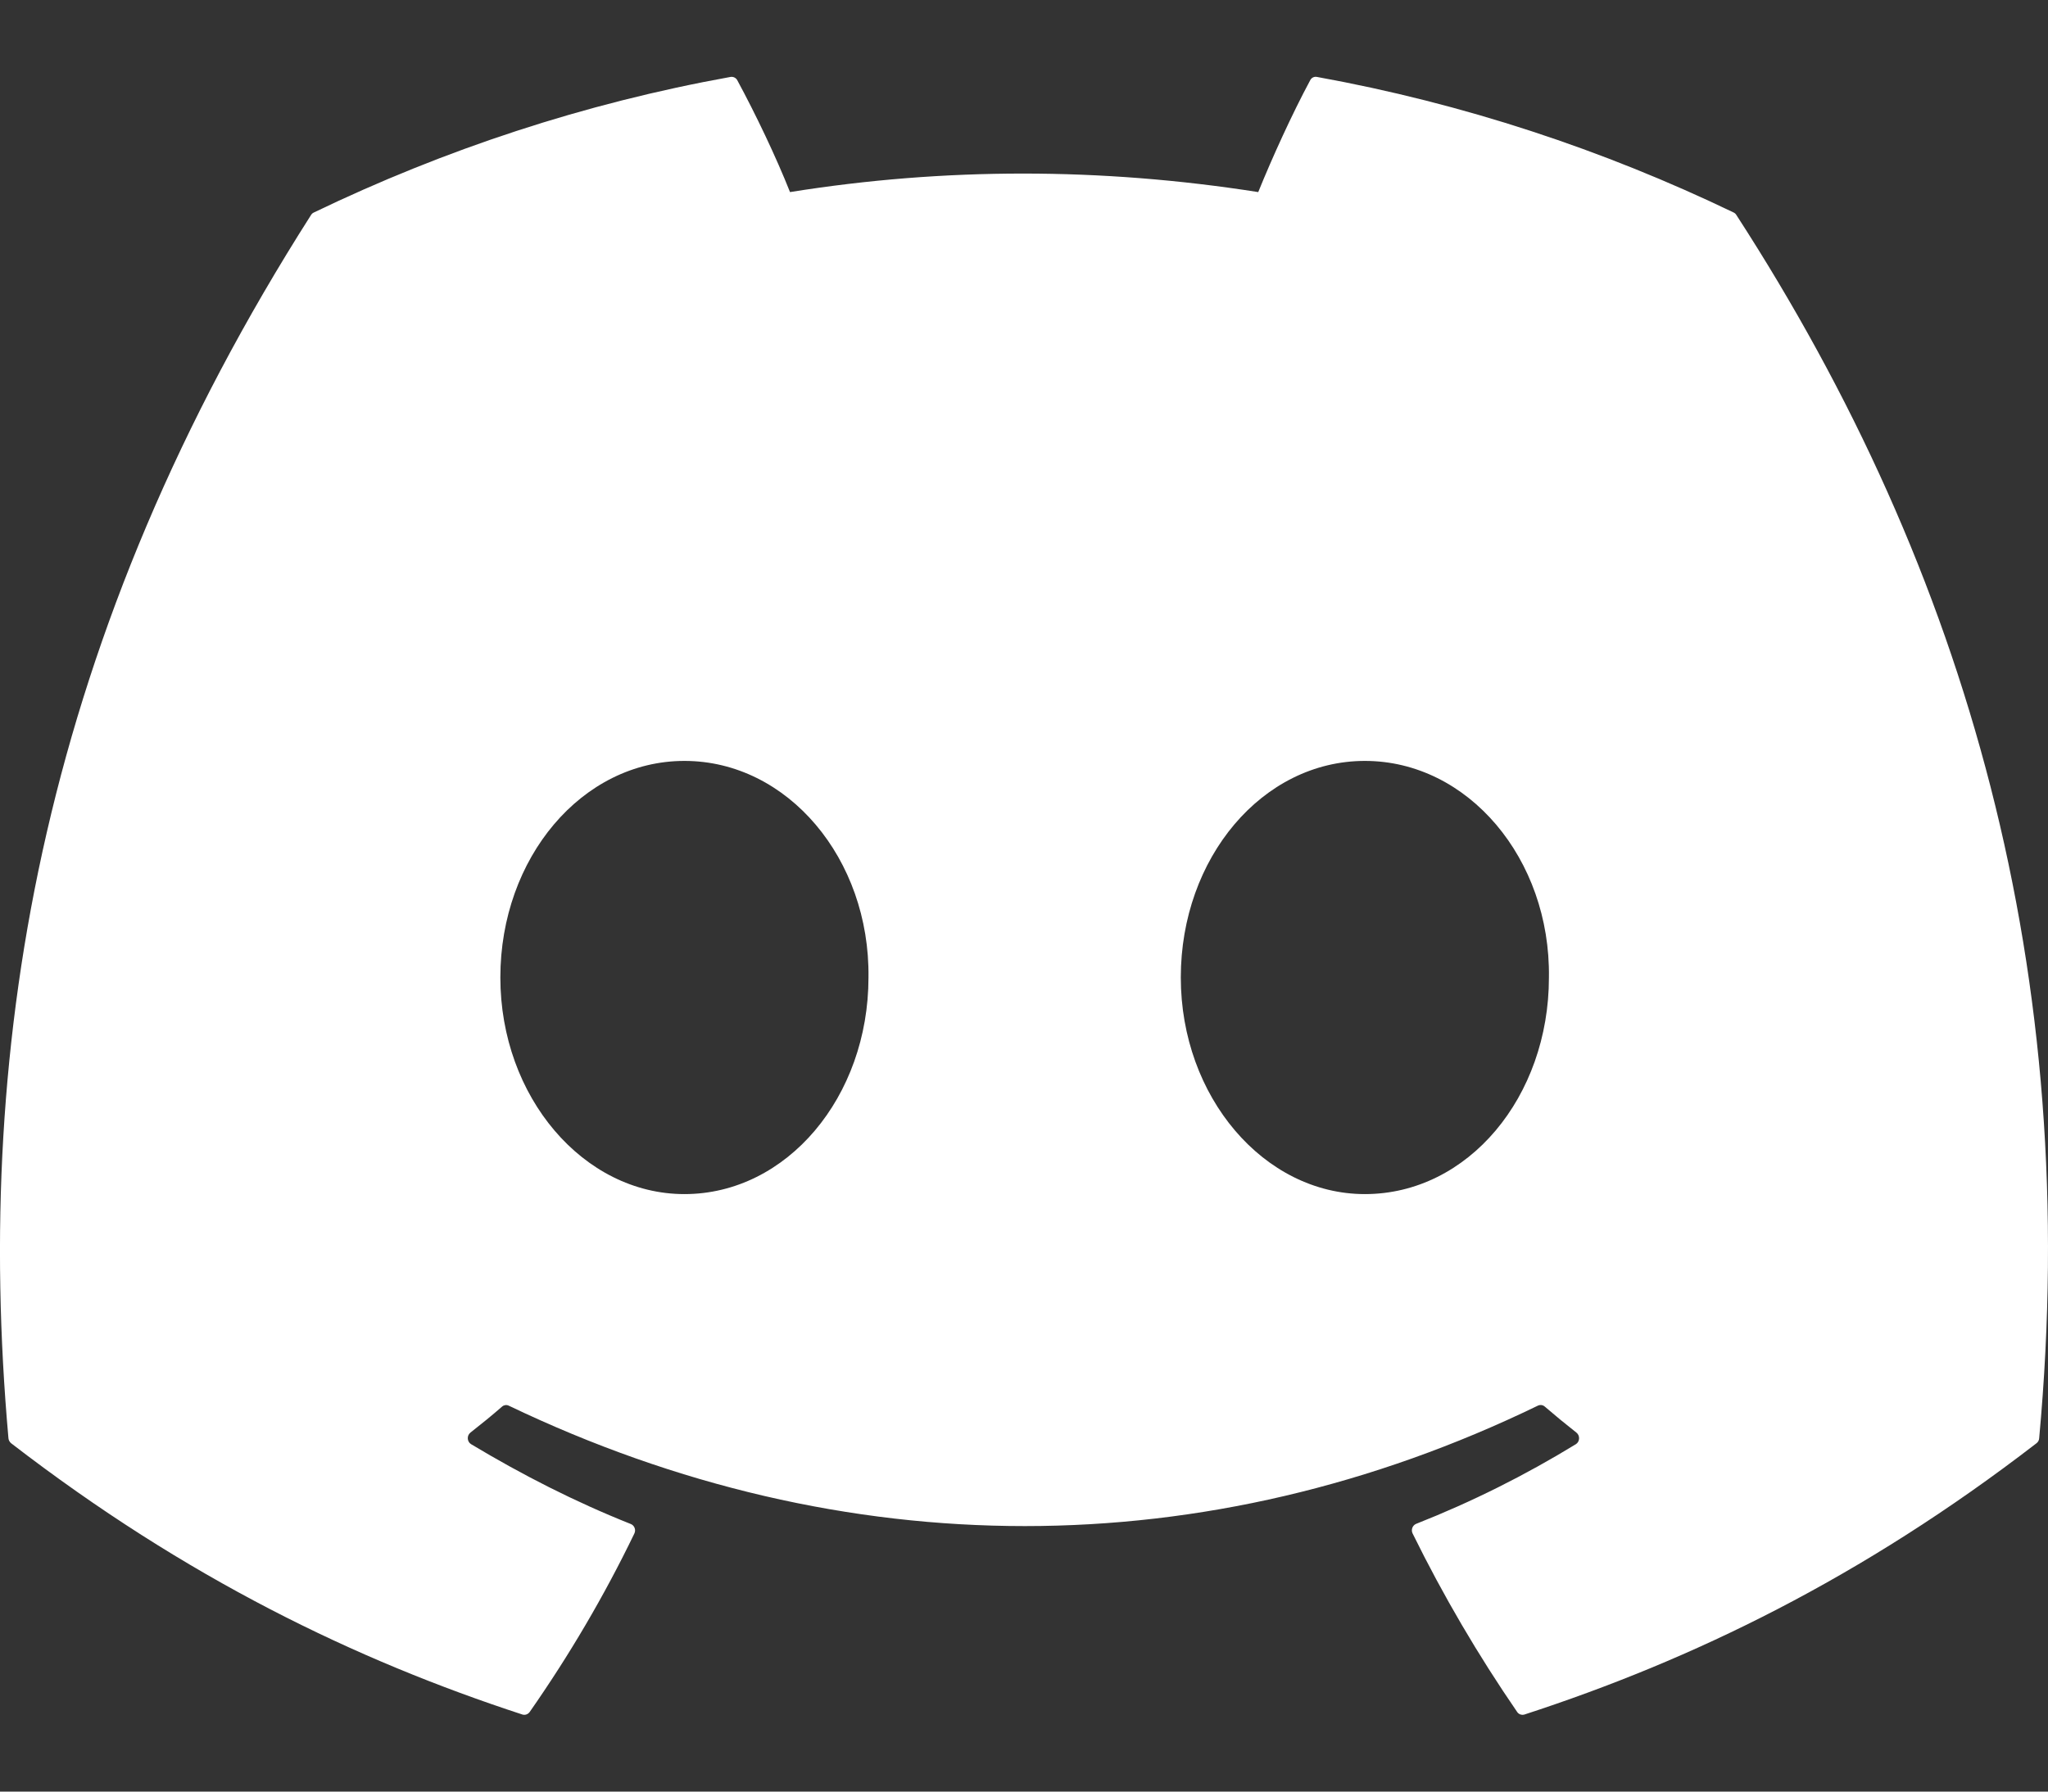 <svg width="16" height="14" viewBox="0 0 16 14" fill="none" xmlns="http://www.w3.org/2000/svg">
<rect x="0" y="0" width="16" height="14" fill="#333333" stroke="none"/>
<path d="M13.545 1.661C12.525 1.17 11.431 0.808 10.288 0.601C10.267 0.597 10.246 0.607 10.236 0.627C10.095 0.889 9.939 1.232 9.83 1.501C8.6 1.308 7.377 1.308 6.172 1.501C6.063 1.226 5.902 0.889 5.76 0.627C5.75 0.608 5.729 0.598 5.708 0.601C4.565 0.807 3.472 1.169 2.451 1.661C2.442 1.665 2.435 1.672 2.43 1.68C0.356 4.933 -0.213 8.105 0.066 11.239C0.067 11.254 0.076 11.269 0.087 11.278C1.455 12.333 2.781 12.973 4.082 13.398C4.103 13.404 4.125 13.396 4.138 13.378C4.446 12.937 4.72 12.472 4.956 11.983C4.97 11.954 4.956 11.92 4.928 11.909C4.493 11.736 4.078 11.524 3.68 11.285C3.648 11.265 3.646 11.218 3.675 11.195C3.759 11.129 3.843 11.061 3.923 10.991C3.937 10.979 3.957 10.976 3.974 10.984C6.593 12.239 9.428 12.239 12.015 10.984C12.032 10.976 12.053 10.978 12.068 10.991C12.148 11.06 12.232 11.129 12.316 11.195C12.345 11.218 12.343 11.265 12.312 11.285C11.913 11.529 11.499 11.736 11.063 11.908C11.035 11.92 11.022 11.954 11.036 11.983C11.276 12.471 11.55 12.937 11.853 13.378C11.865 13.396 11.888 13.404 11.909 13.398C13.216 12.973 14.542 12.333 15.91 11.278C15.922 11.269 15.93 11.255 15.931 11.239C16.265 7.617 15.372 4.47 13.566 1.681C13.561 1.672 13.553 1.665 13.545 1.661ZM5.347 9.331C4.558 9.331 3.909 8.571 3.909 7.638C3.909 6.705 4.546 5.946 5.347 5.946C6.154 5.946 6.797 6.712 6.785 7.638C6.785 8.571 6.148 9.331 5.347 9.331ZM10.663 9.331C9.875 9.331 9.225 8.571 9.225 7.638C9.225 6.705 9.862 5.946 10.663 5.946C11.47 5.946 12.114 6.712 12.101 7.638C12.101 8.571 11.47 9.331 10.663 9.331Z" fill="white"/>
</svg>
